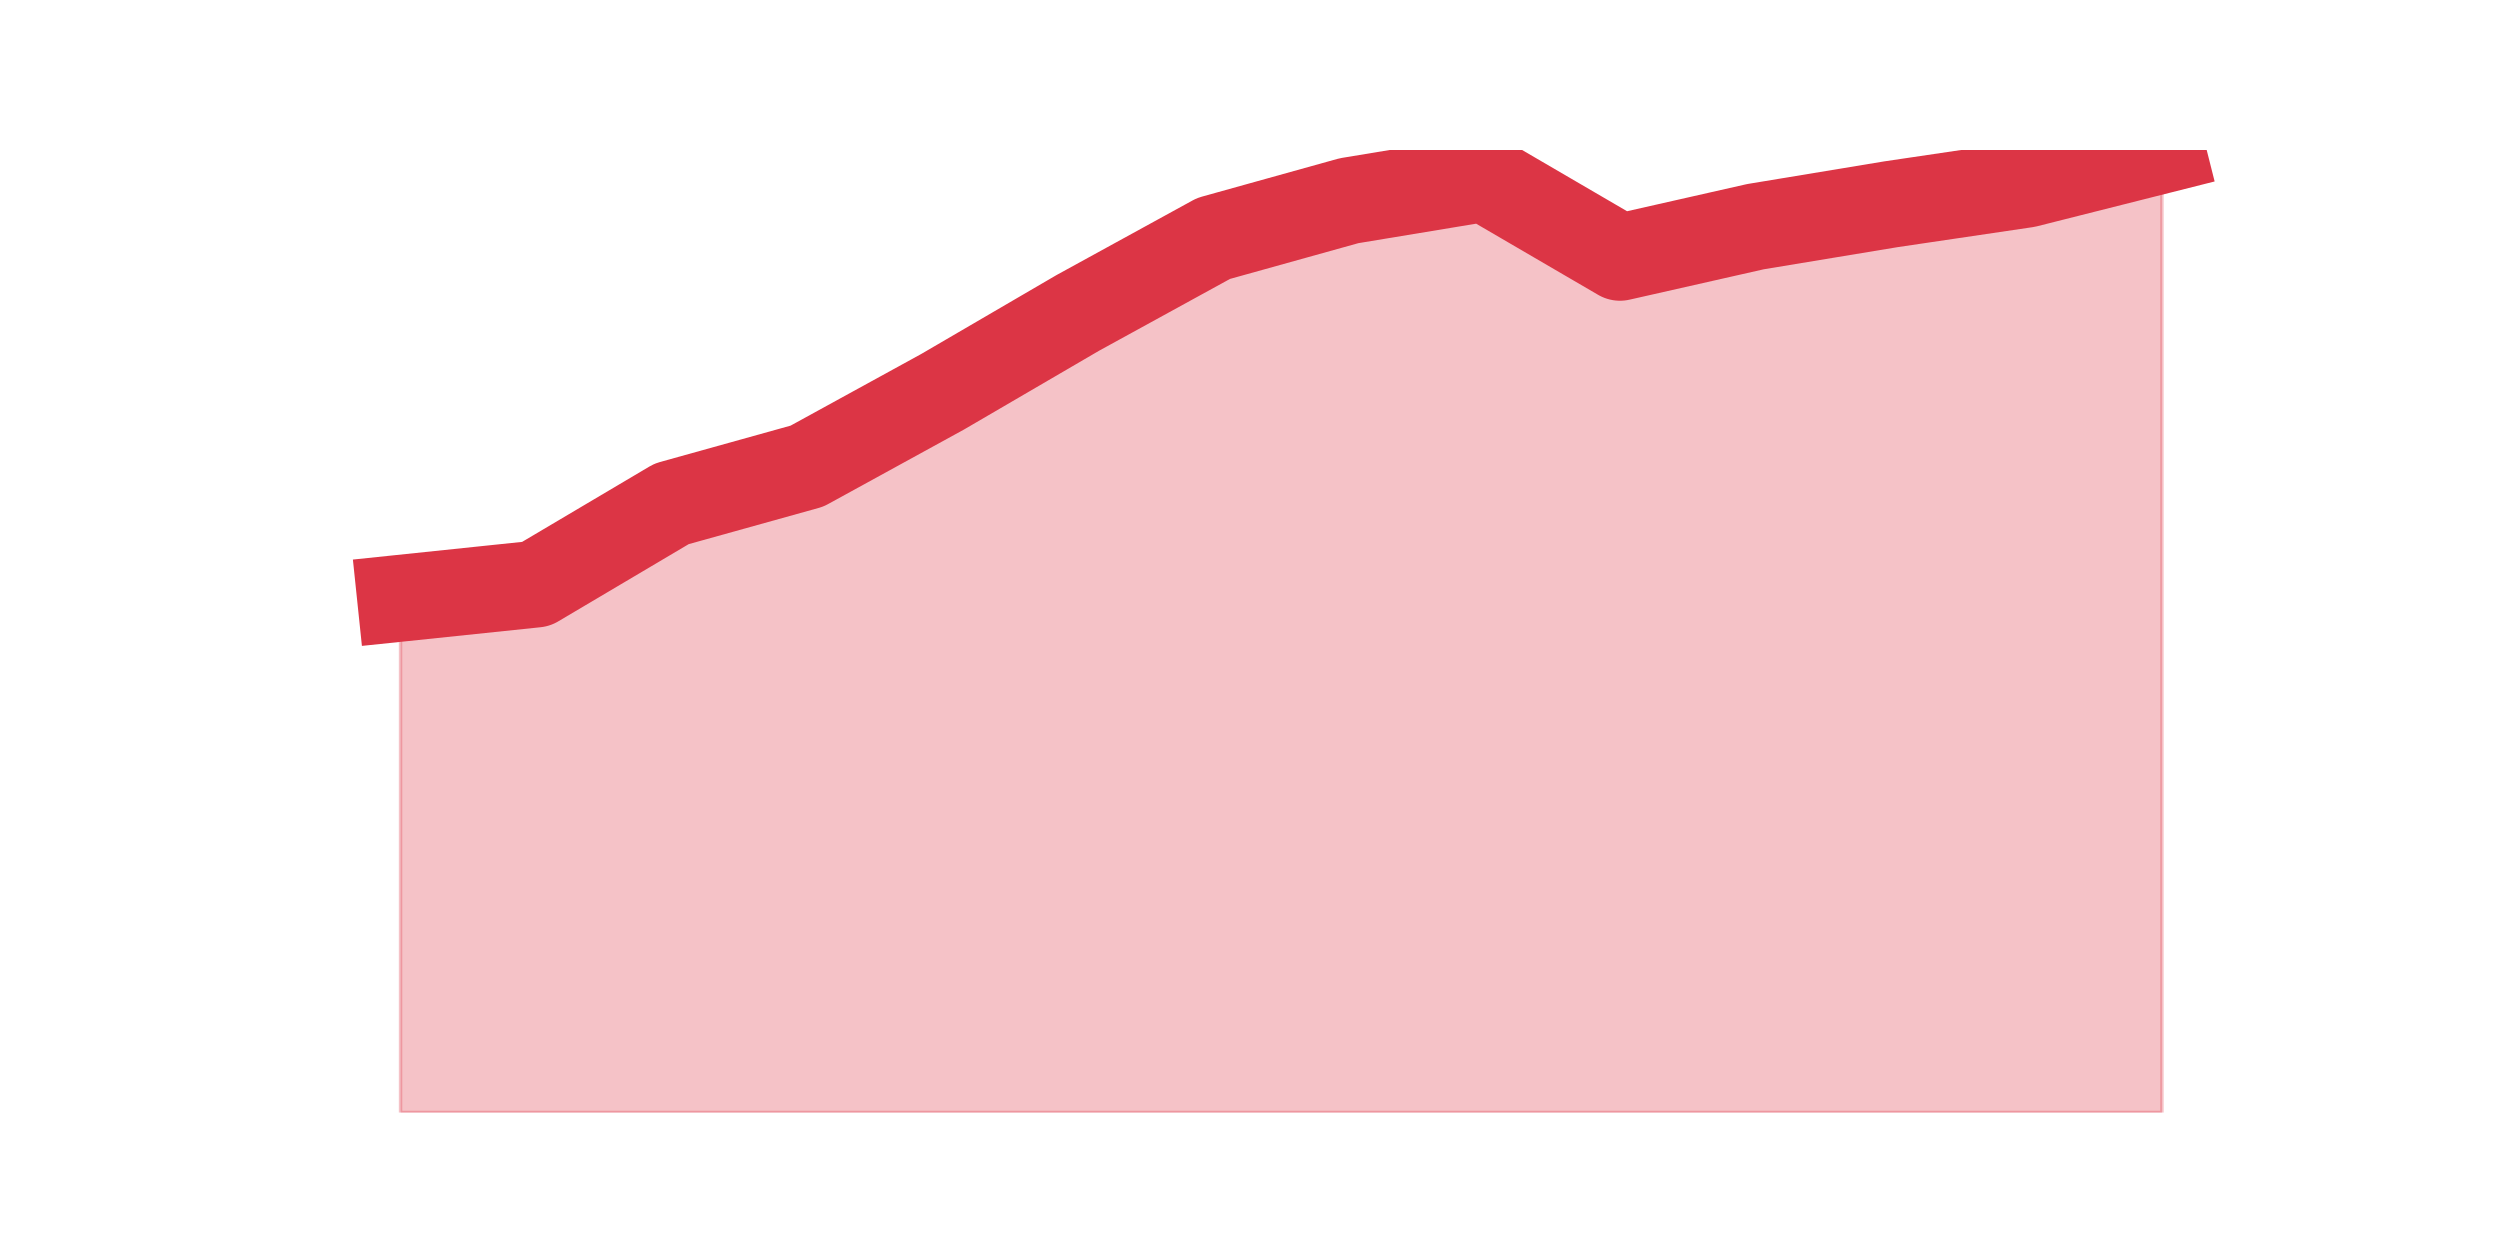 <?xml version="1.0" encoding="utf-8" standalone="no"?>
<!DOCTYPE svg PUBLIC "-//W3C//DTD SVG 1.1//EN"
  "http://www.w3.org/Graphics/SVG/1.1/DTD/svg11.dtd">
<svg height="360pt" version="1.1" viewBox="0 0 720 360" width="720pt" xmlns="http://www.w3.org/2000/svg" xmlns:xlink="http://www.w3.org/1999/xlink">
 <defs>
  <style type="text/css">*{stroke-linecap:butt;stroke-linejoin:round;}</style>
 </defs>
 <g id="figure_1">
  <g id="patch_1">
   <path d="M 0 360 
L 720 360 
L 720 0 
L 0 0 
z
" style="fill:none;"/>
  </g>
  <g id="axes_1">
   <g id="matplotlib.axis_1"/>
   <g id="matplotlib.axis_2"/>
   <g id="PolyCollection_1">
    <defs>
     <path d="M 115.364 -187.712 
L 115.364 -39.6 
L 154.385 -39.6 
L 193.406 -39.6 
L 232.427 -39.6 
L 271.448 -39.6 
L 310.469 -39.6 
L 349.49 -39.6 
L 388.51 -39.6 
L 427.531 -39.6 
L 466.552 -39.6 
L 505.573 -39.6 
L 544.594 -39.6 
L 583.615 -39.6 
L 622.636 -39.6 
L 622.636 -316.8 
L 622.636 -316.8 
L 583.615 -306.949 
L 544.594 -301.174 
L 505.573 -294.719 
L 466.552 -285.887 
L 427.531 -308.647 
L 388.51 -302.193 
L 349.49 -291.322 
L 310.469 -269.921 
L 271.448 -247.16 
L 232.427 -225.759 
L 193.406 -214.888 
L 154.385 -191.788 
L 115.364 -187.712 
z
" id="mff62494333" style="stroke:#dc3545;stroke-opacity:0.3;"/>
    </defs>
    <g clip-path="url(#pfd943750c7)">
     <use style="fill:#dc3545;fill-opacity:0.3;stroke:#dc3545;stroke-opacity:0.3;" x="0" xlink:href="#mff62494333" y="360"/>
    </g>
   </g>
   <g id="line2d_1">
    <path clip-path="url(#pfd943750c7)" d="M 115.364 172.288 
L 154.385 168.212 
L 193.406 145.112 
L 232.427 134.241 
L 271.448 112.84 
L 310.469 90.079 
L 349.49 68.678 
L 388.51 57.807 
L 427.531 51.353 
L 466.552 74.113 
L 505.573 65.281 
L 544.594 58.826 
L 583.615 53.051 
L 622.636 43.2 
" style="fill:none;stroke:#dc3545;stroke-linecap:square;stroke-width:25;"/>
   </g>
  </g>
 </g>
 <defs>
  <clipPath id="pfd943750c7">
   <rect height="277.2" width="558" x="90" y="43.2"/>
  </clipPath>
 </defs>
</svg>
